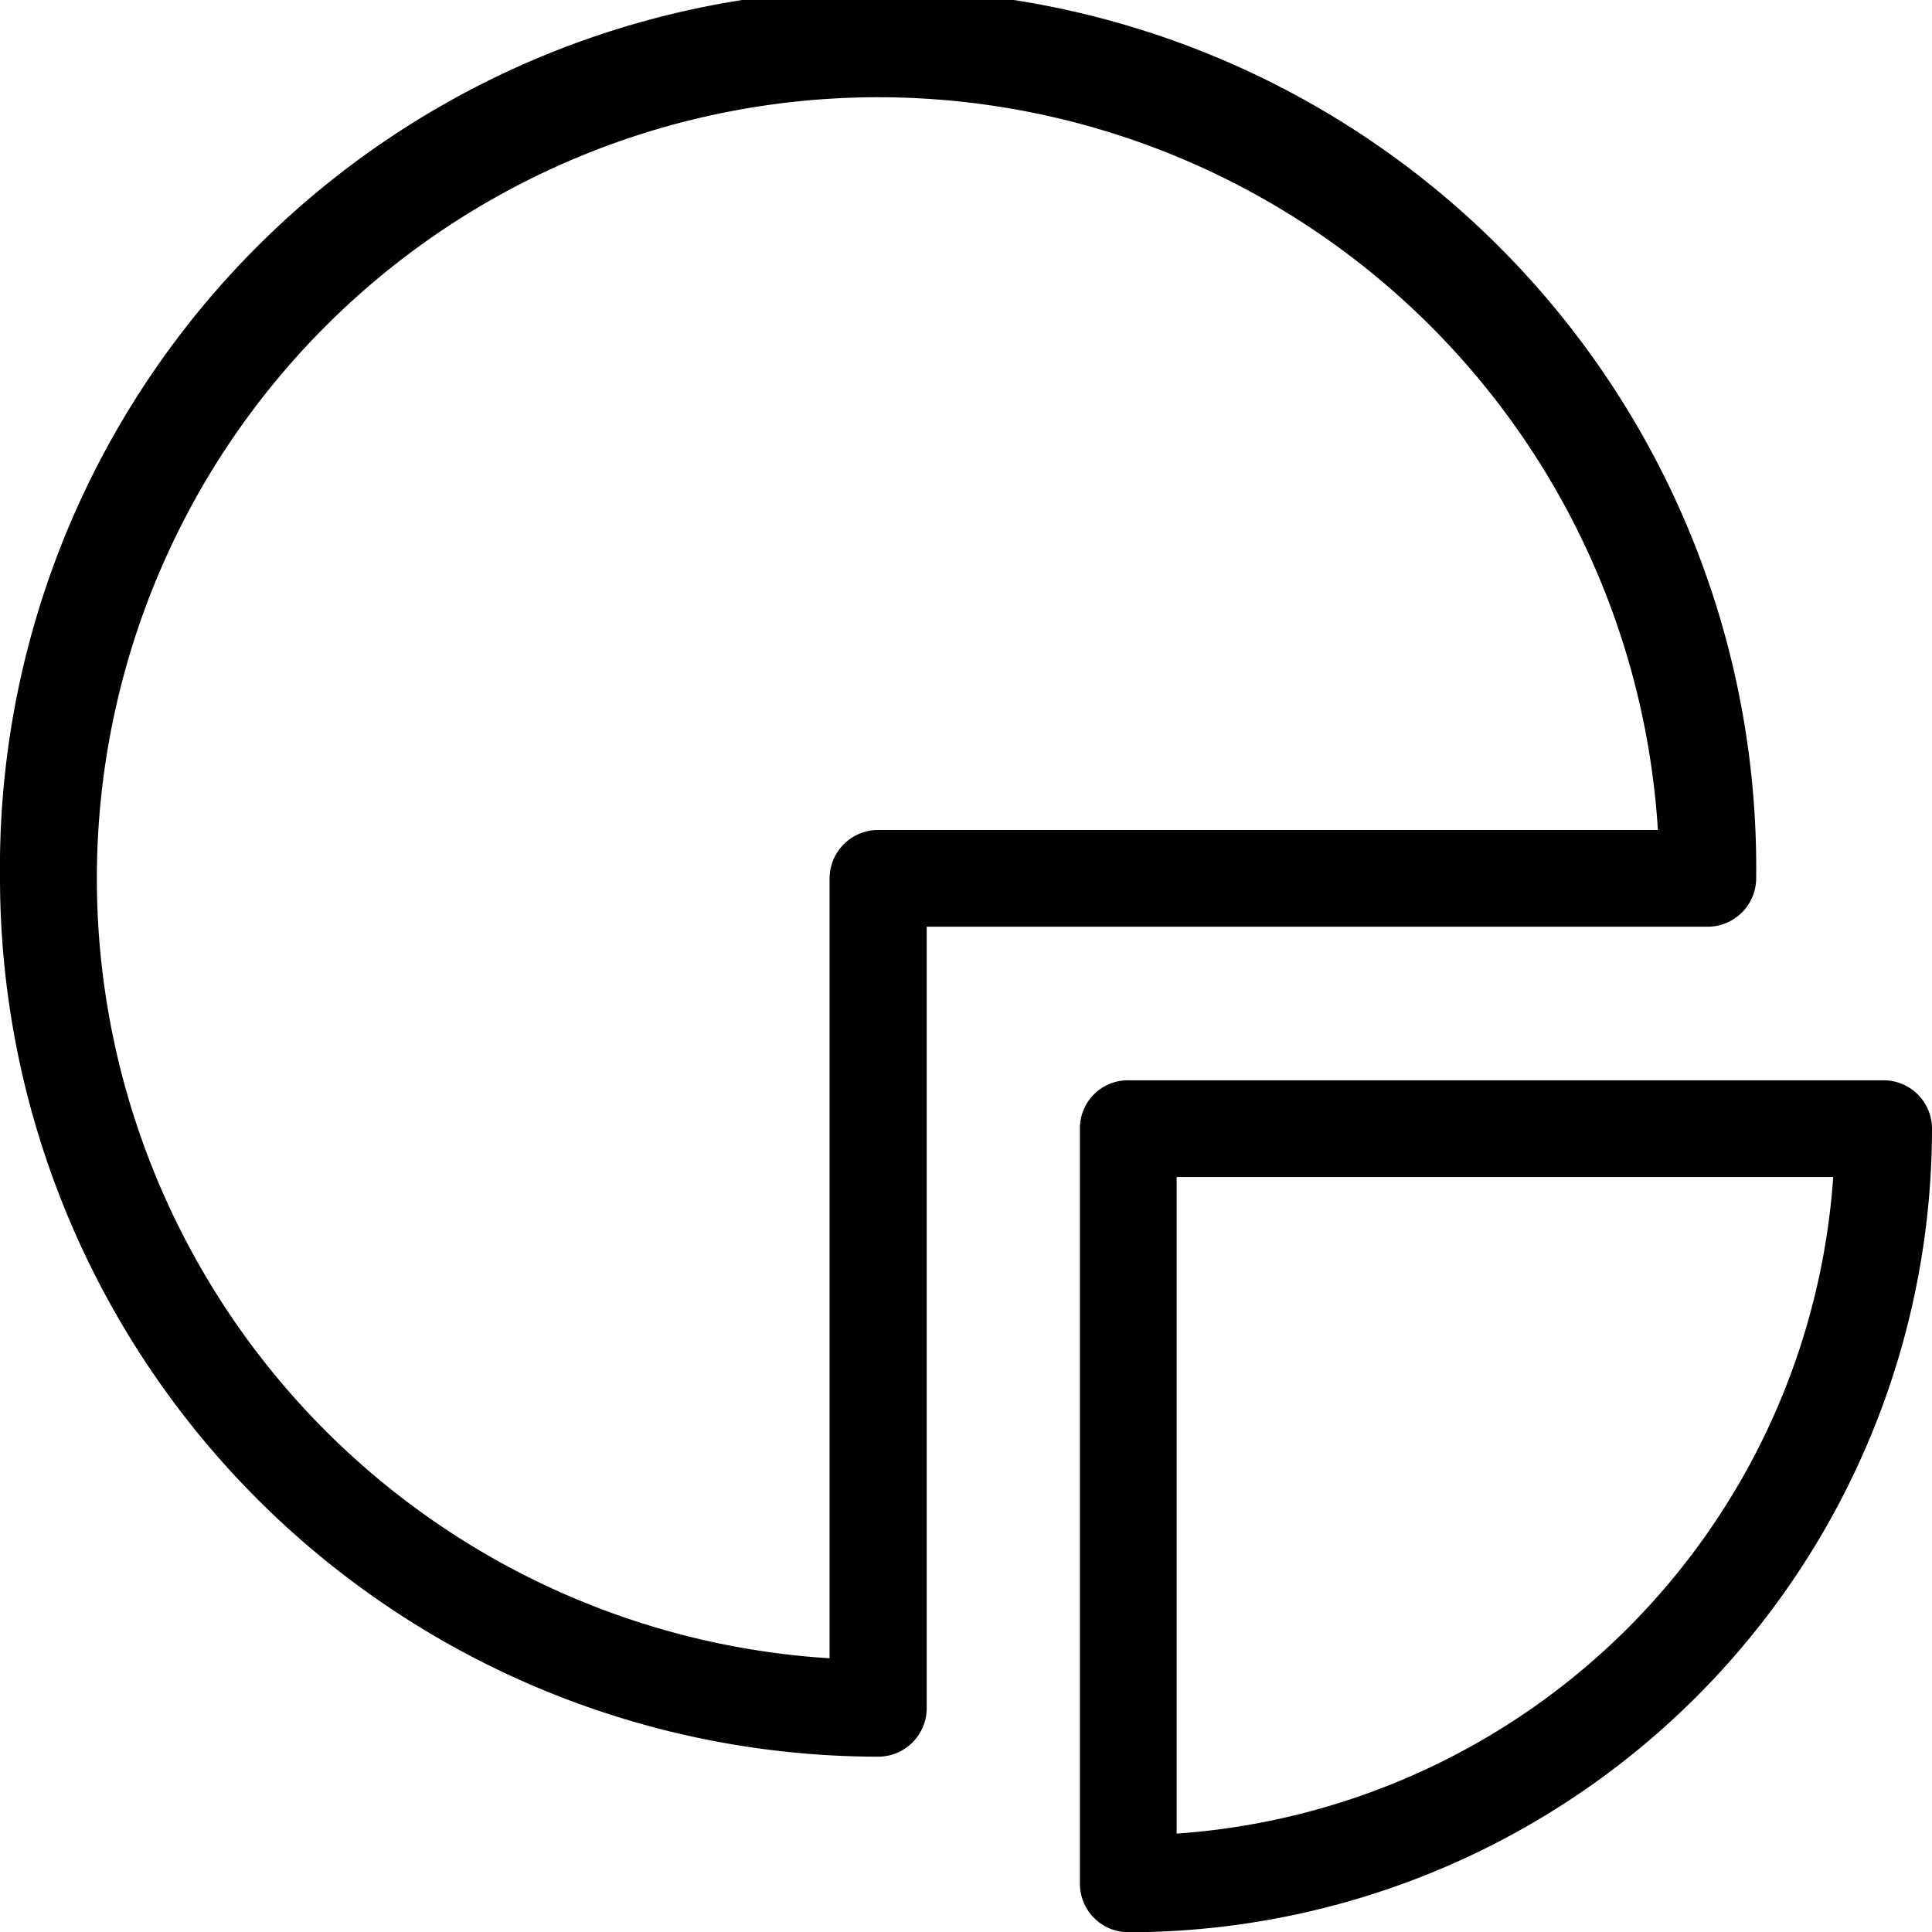 <svg xmlns="http://www.w3.org/2000/svg" width="15.196" height="15.199" viewBox="0 0 15.196 15.199">
  <g id="alternative-pie-chart-icon" transform="translate(15.246) rotate(90)">
    <g id="Group_1005" data-name="Group 1005" transform="translate(0 0.05)">
      <path id="Path_328" data-name="Path 328" d="M273.879,6.752h5.94a.382.382,0,0,0,.382-.382A6.325,6.325,0,0,0,273.882.05a.381.381,0,0,0-.382.379v5.94A.377.377,0,0,0,273.879,6.752Zm.382-5.925a5.563,5.563,0,0,1,5.164,5.164h-5.164Z" transform="translate(-265.003 -0.05)" fill="#010101"/>
      <path id="Path_329" data-name="Path 329" d="M6.91,58.363a6.914,6.914,0,0,0,6.907-6.907.382.382,0,0,0-.382-.382H7.289V44.932a.382.382,0,0,0-.382-.382,6.907,6.907,0,1,0,0,13.813Zm-.382-13.04v6.133a.382.382,0,0,0,.382.382h6.133a6.145,6.145,0,1,1-6.515-6.515Z" transform="translate(0 -43.167)" fill="#010101"/>
    </g>
  </g>
</svg>
